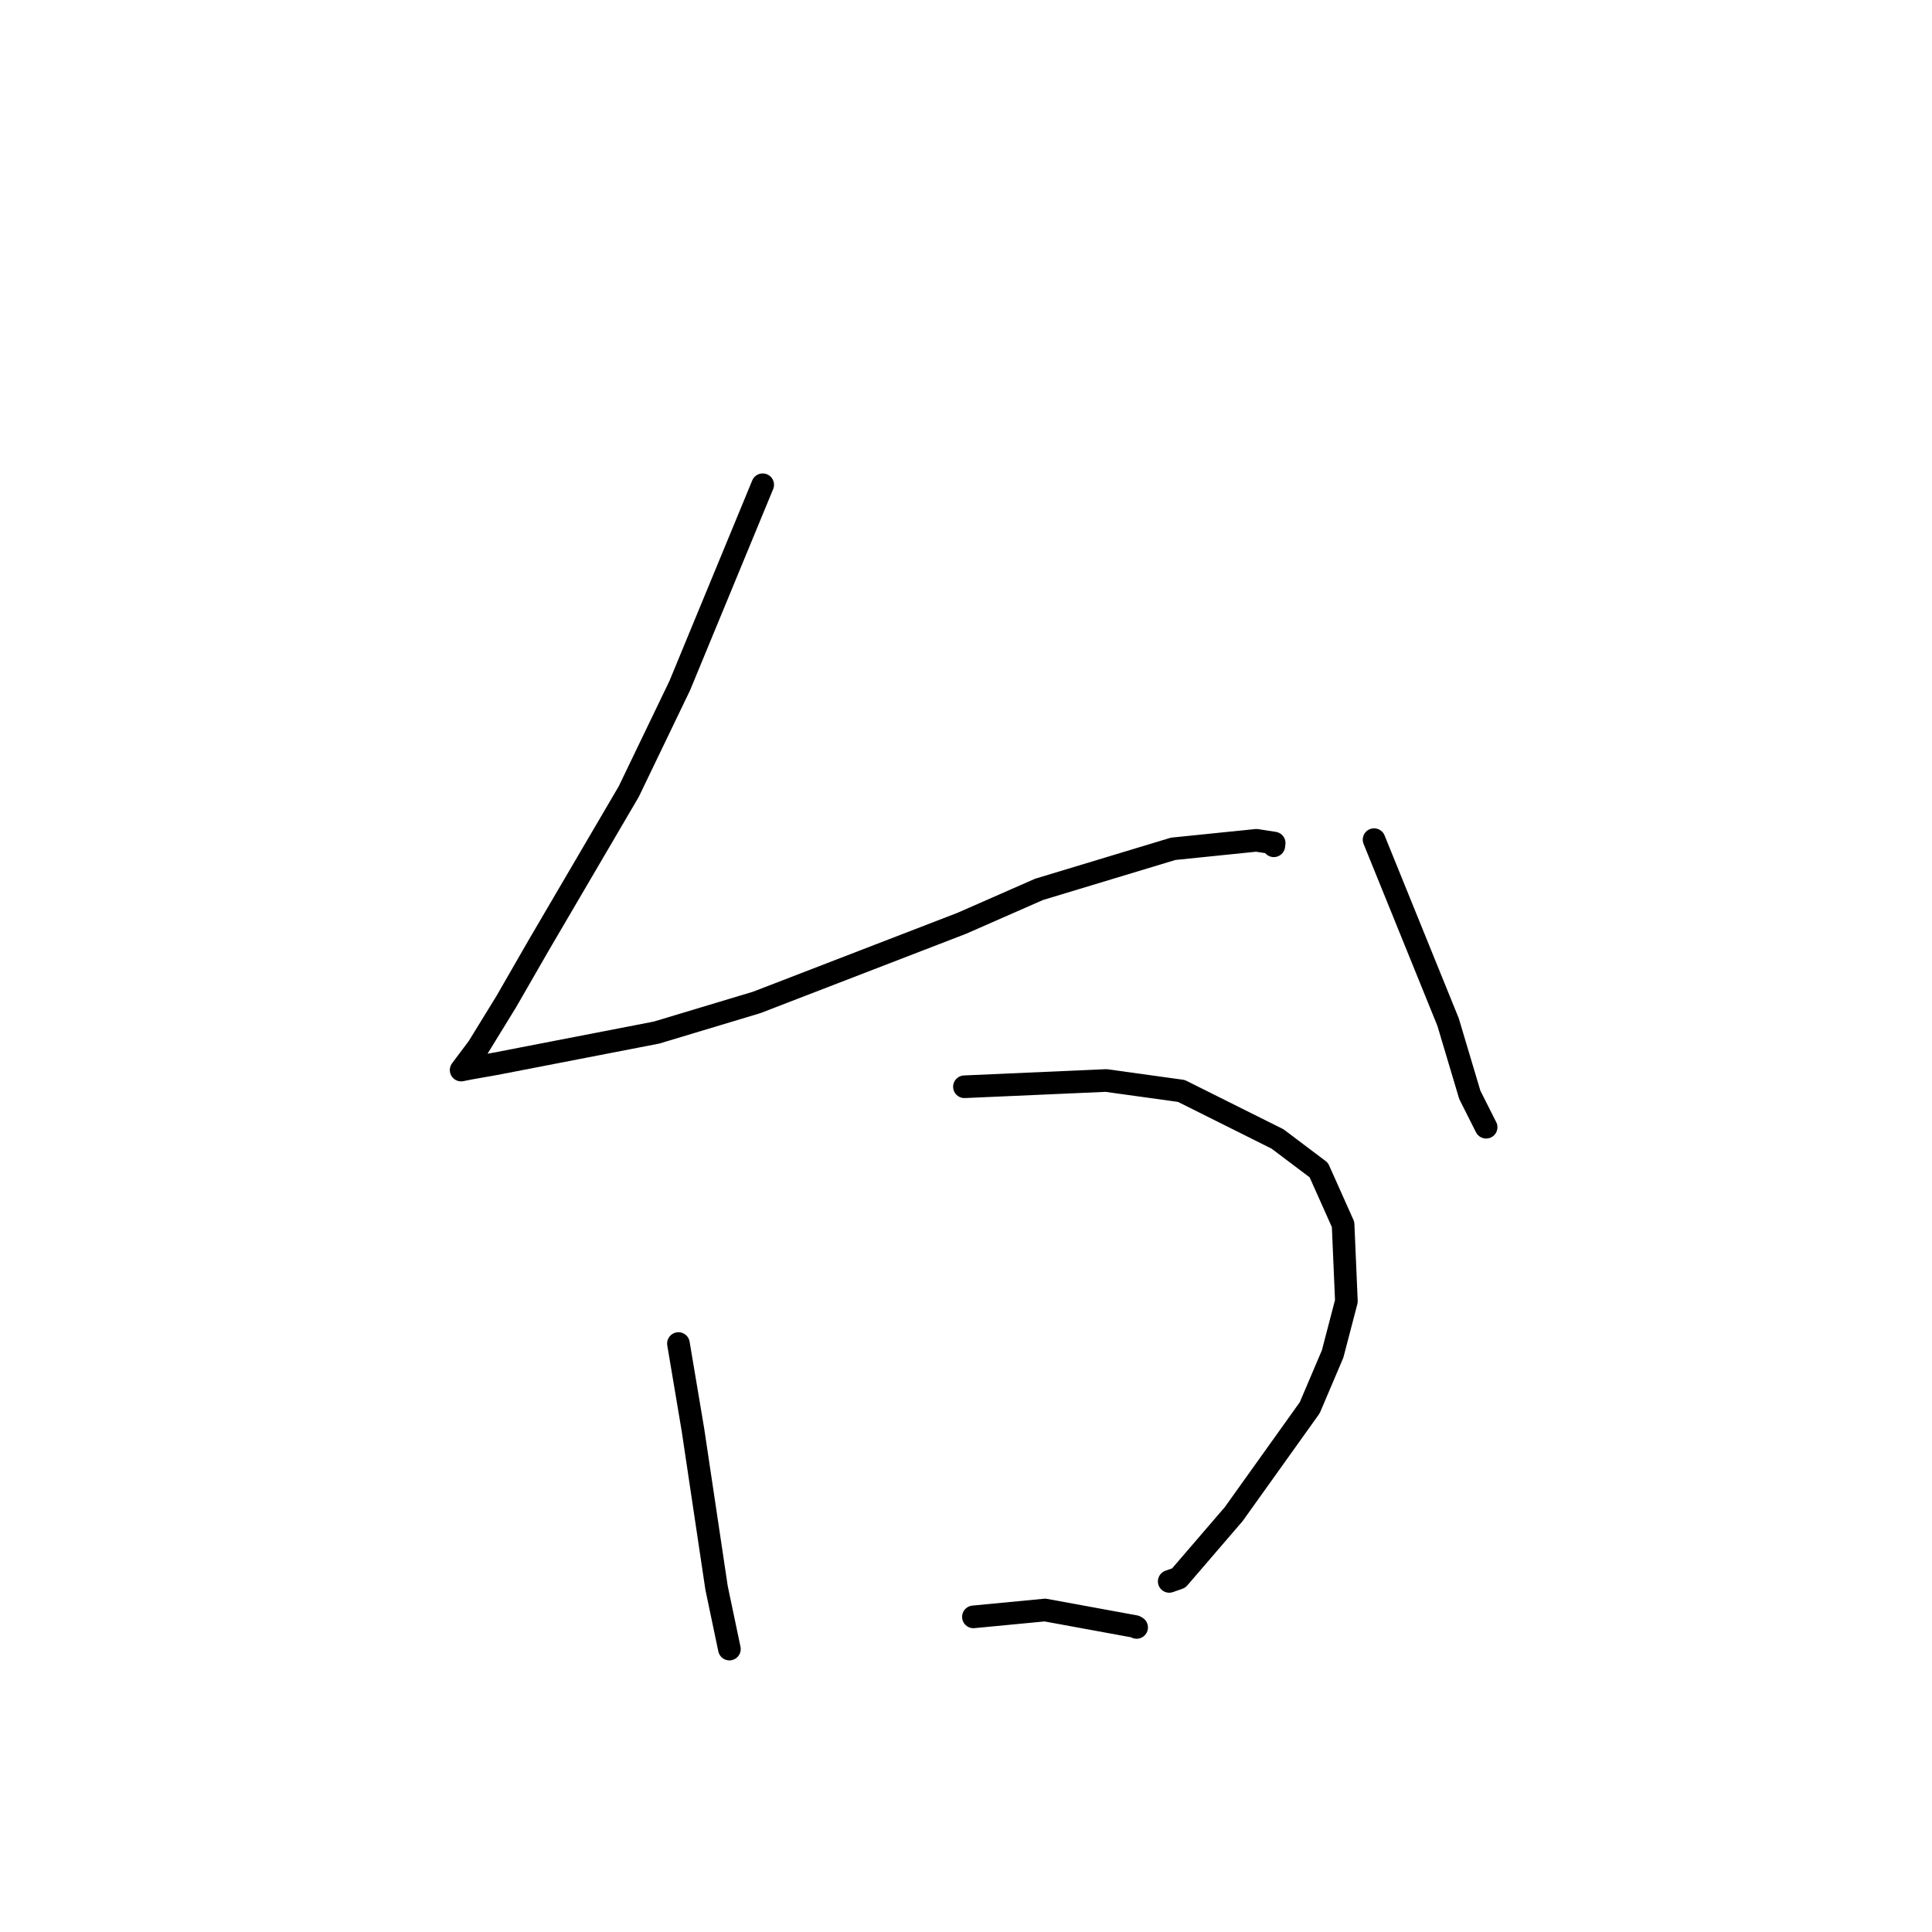 <?xml version="1.0" standalone="no"?>
    <svg width="256" height="256" xmlns="http://www.w3.org/2000/svg" version="1.1">
    <polyline stroke="black" stroke-width="3" stroke-linecap="round" fill="transparent" stroke-linejoin="round" points="101.062 64.233 90.072 90.847 83.311 104.892 71.42 125.185 67.086 132.716 63.363 138.774 61.126 141.759 61.107 141.784 61.104 141.788 62.254 141.558 65.668 140.957 86.987 136.823 100.274 132.825 127.455 122.336 137.673 117.848 155.443 112.474 166.471 111.346 168.834 111.712 168.791 112.038 168.788 112.061 168.787 112.067 168.787 112.07 " />
        <polyline stroke="black" stroke-width="3" stroke-linecap="round" fill="transparent" stroke-linejoin="round" points="182.072 111.258 191.877 135.425 194.755 145.069 196.778 149.09 196.919 149.362 " />
        <polyline stroke="black" stroke-width="3" stroke-linecap="round" fill="transparent" stroke-linejoin="round" points="89.897 178.028 91.822 189.479 94.949 210.407 96.499 217.79 96.65 218.51 " />
        <polyline stroke="black" stroke-width="3" stroke-linecap="round" fill="transparent" stroke-linejoin="round" points="127.792 144.001 146.562 143.172 156.535 144.554 169.276 150.917 174.746 155.038 177.966 162.248 178.404 172.418 176.577 179.413 173.55 186.527 163.478 200.622 156.188 209.099 154.929 209.543 " />
        <polyline stroke="black" stroke-width="3" stroke-linecap="round" fill="transparent" stroke-linejoin="round" points="128.982 214.243 138.472 213.335 150.41 215.524 150.61 215.642 " />
        </svg>